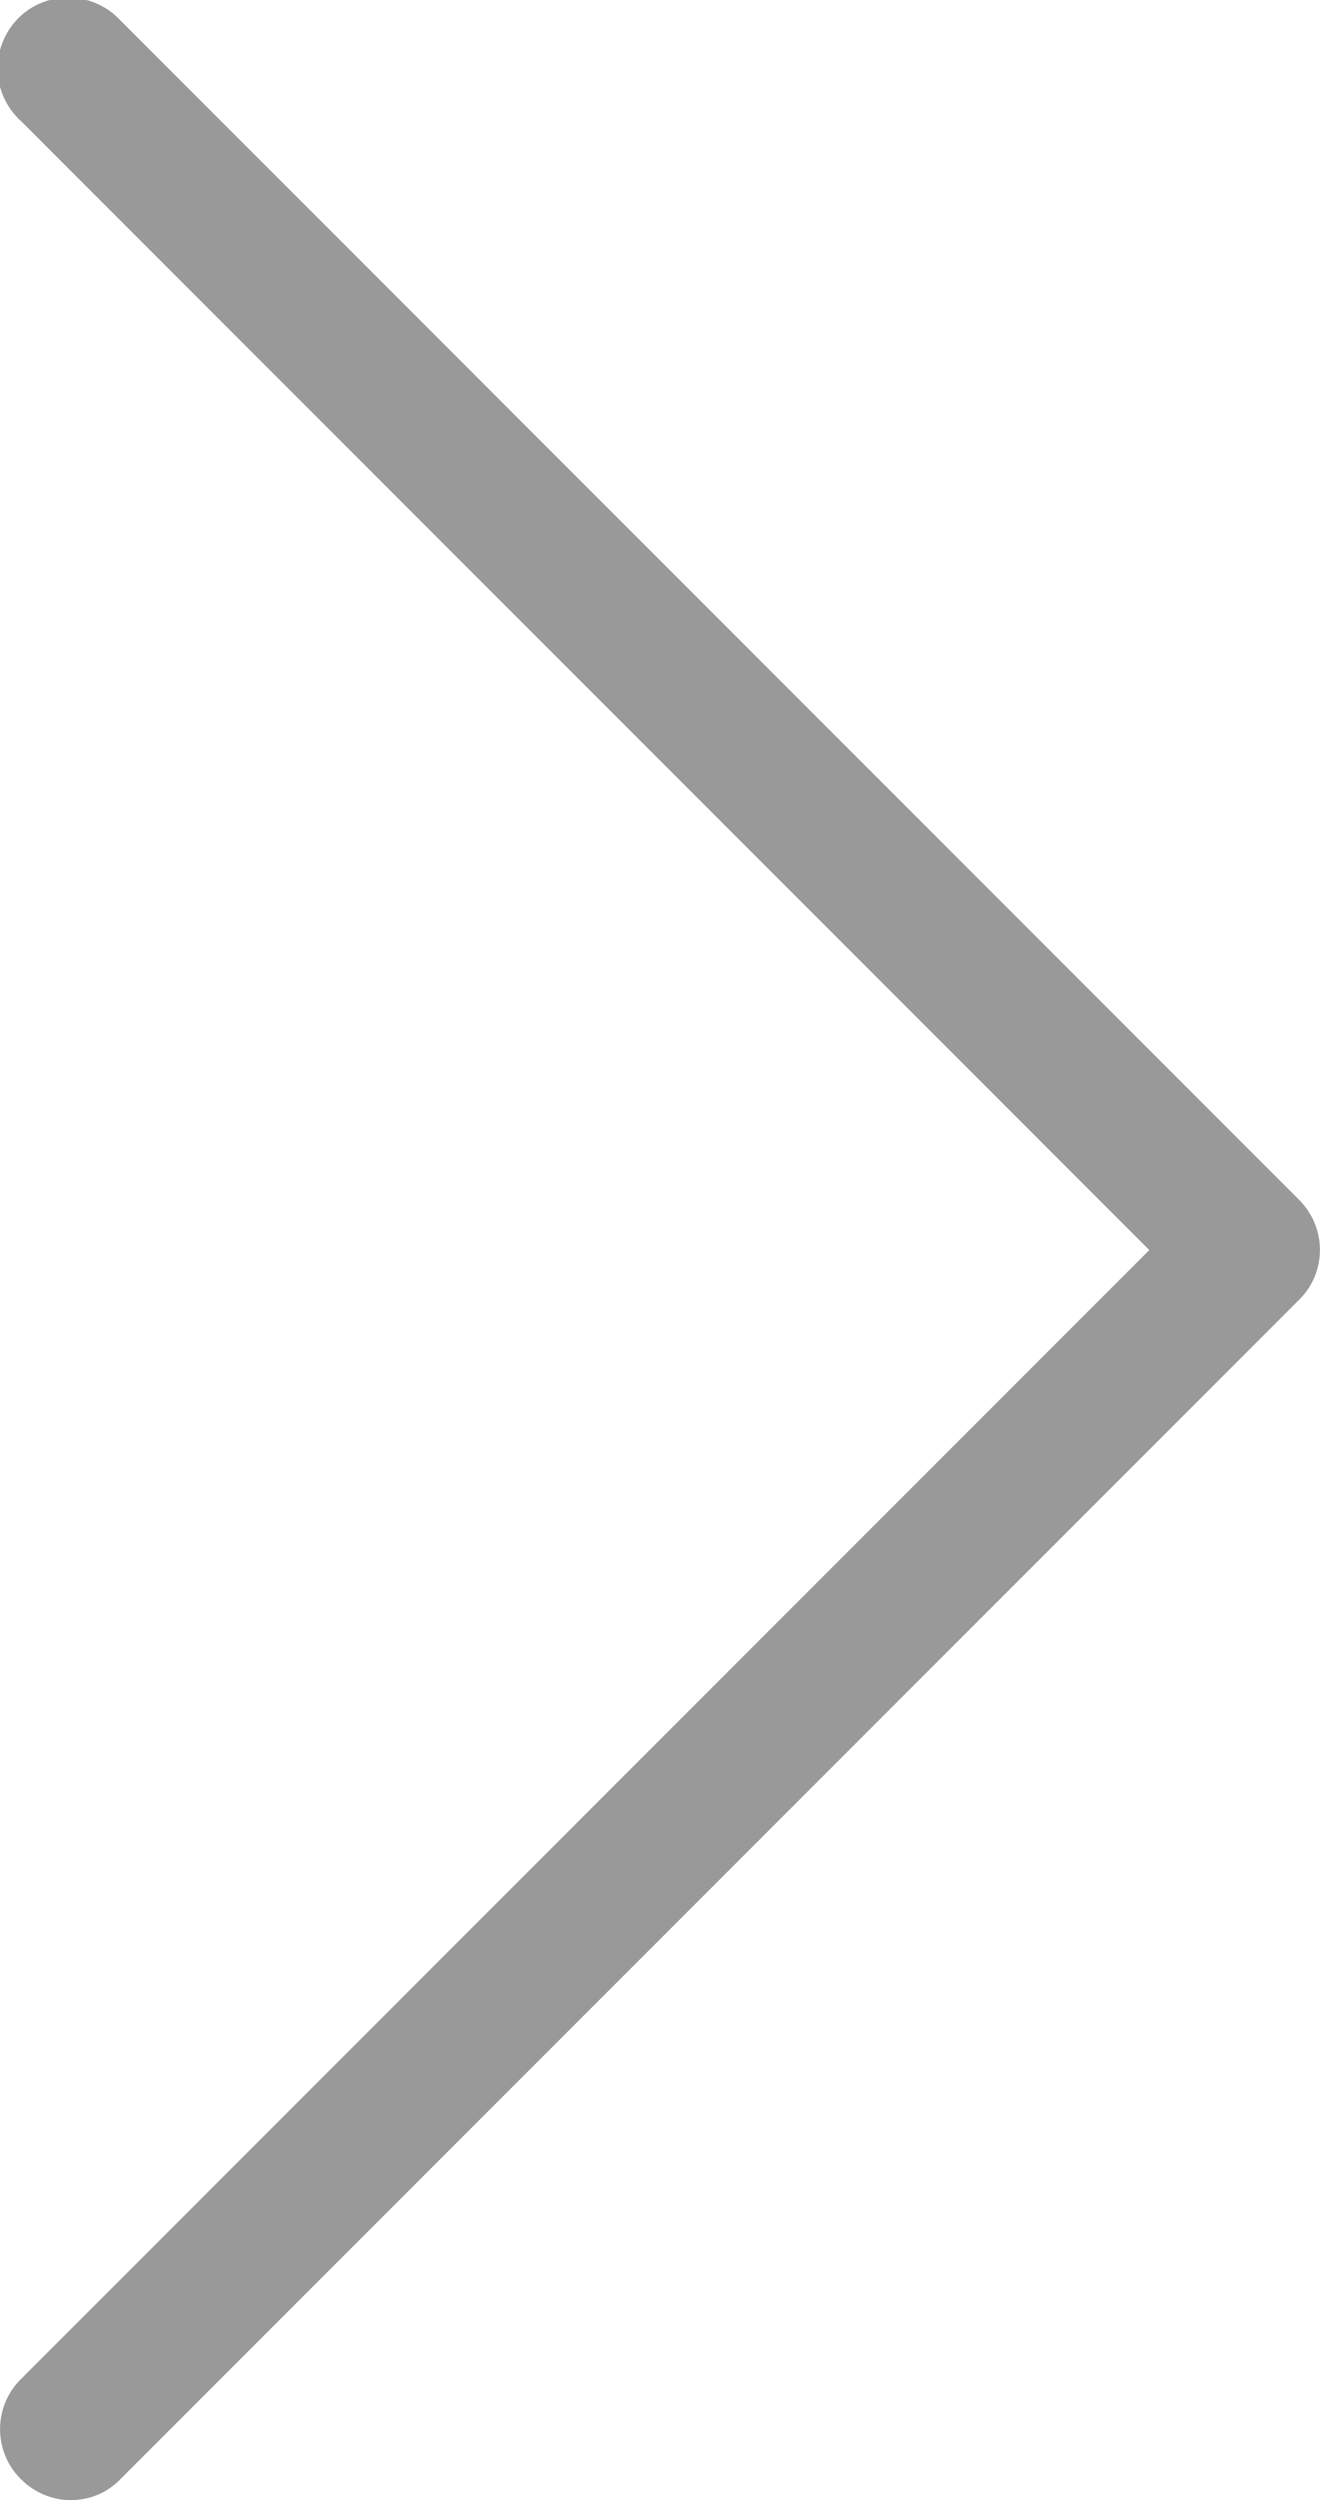 <?xml version="1.0" encoding="utf-8"?>
<!-- Generator: Adobe Illustrator 21.0.2, SVG Export Plug-In . SVG Version: 6.00 Build 0)  -->
<svg version="1.1" id="Слой_1" xmlns="http://www.w3.org/2000/svg" xmlns:xlink="http://www.w3.org/1999/xlink" x="0px" y="0px"
	 viewBox="0 0 252.1 477.2" style="enable-background:new 0 0 252.1 477.2;" xml:space="preserve">
<style type="text/css">
	.st0{fill:#999999;}
</style>
<title>Ресурс 11</title>
<g id="Слой_2">
	<g id="Capa_1">
		<path class="st0" d="M248.2,229.1L23.1,4C18.1-1.5,9.5-2,4,3s-6,13.5-1,19.1c0.3,0.3,0.6,0.7,1,1l215.5,215.5L4,454.1
			c-5.3,5.2-5.3,13.8-0.1,19c0,0,0,0,0.1,0.1c2.5,2.5,5.9,4,9.5,4c3.6,0,7-1.4,9.5-4l225.1-225.1
			C253.4,242.9,253.4,234.4,248.2,229.1C248.2,229.1,248.2,229.1,248.2,229.1z"/>
	</g>
</g>
</svg>
